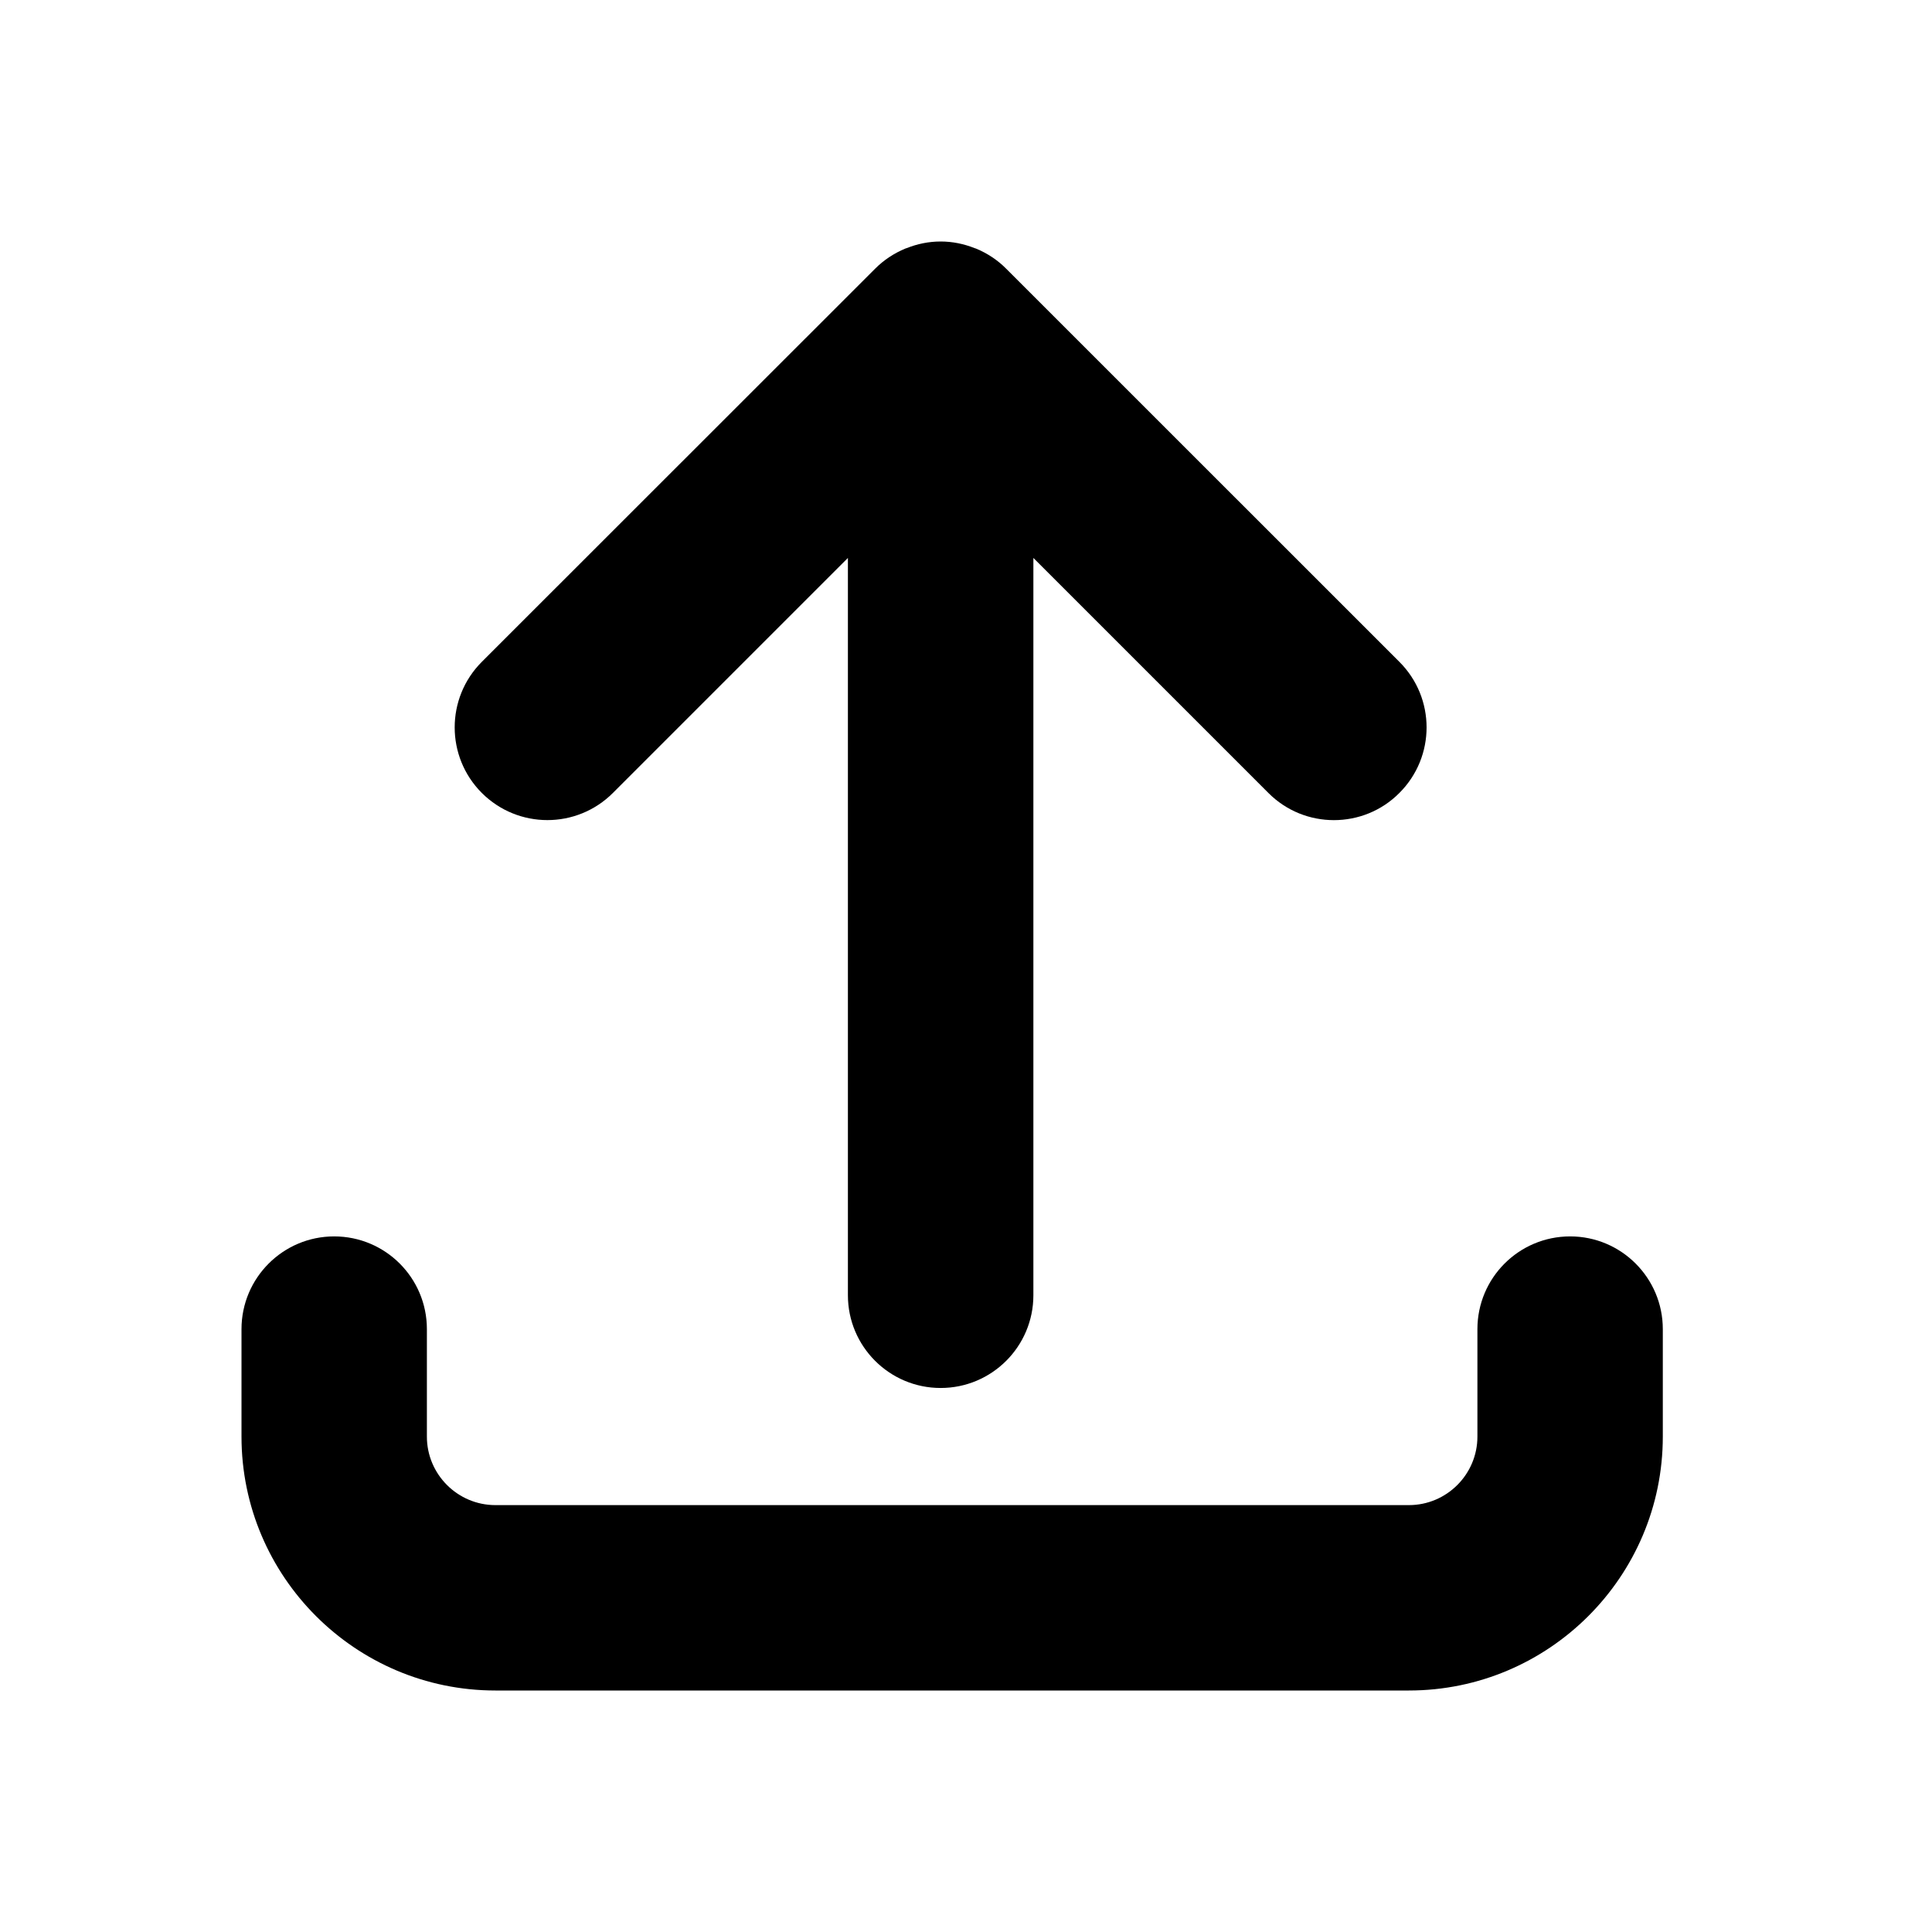 <?xml version="1.0" encoding="UTF-8"?>
<svg width="24px" height="24px" viewBox="0 0 24 24" version="1.1" xmlns="http://www.w3.org/2000/svg" xmlns:xlink="http://www.w3.org/1999/xlink">
    <!-- Generator: Sketch 52.2 (67145) - http://www.bohemiancoding.com/sketch -->
    <title>icons/actions-upload</title>
    <desc>Created with Sketch.</desc>
    <g id="icons/actions-upload" stroke="none" stroke-width="1"  >
        <path d="M19.505,15.359 C20.14,15.359 20.656,15.875 20.656,16.511 L20.656,17.846 C20.656,19.585 19.241,21 17.502,21 L6.154,21 C4.415,21 3,19.585 3,17.846 L3,16.511 C3,15.875 3.516,15.359 4.151,15.359 C4.788,15.359 5.303,15.875 5.303,16.511 L5.303,17.846 C5.303,18.315 5.685,18.697 6.154,18.697 L17.502,18.697 C17.971,18.697 18.353,18.315 18.353,17.846 L18.353,16.511 C18.353,15.875 18.868,15.359 19.505,15.359 Z M7.614,9.85 C7.164,10.3 6.436,10.3 5.985,9.85 C5.536,9.4 5.536,8.672 5.985,8.222 L10.87,3.339 C10.977,3.231 11.106,3.146 11.248,3.087 C11.253,3.085 11.258,3.084 11.264,3.082 C11.395,3.03 11.536,3 11.685,3 C11.834,3 11.975,3.03 12.106,3.082 C12.111,3.084 12.117,3.085 12.122,3.087 C12.265,3.146 12.394,3.231 12.5,3.339 L17.384,8.222 C17.834,8.672 17.834,9.4 17.384,9.85 C17.16,10.076 16.865,10.188 16.57,10.188 C16.276,10.188 15.981,10.076 15.756,9.85 L12.837,6.931 L12.837,16.09 C12.837,16.726 12.321,17.242 11.685,17.242 C11.049,17.242 10.533,16.726 10.533,16.09 L10.533,6.931 L7.614,9.85 Z" id="icons/upload"  fill-rule="nonzero"></path>
    </g>
</svg>
